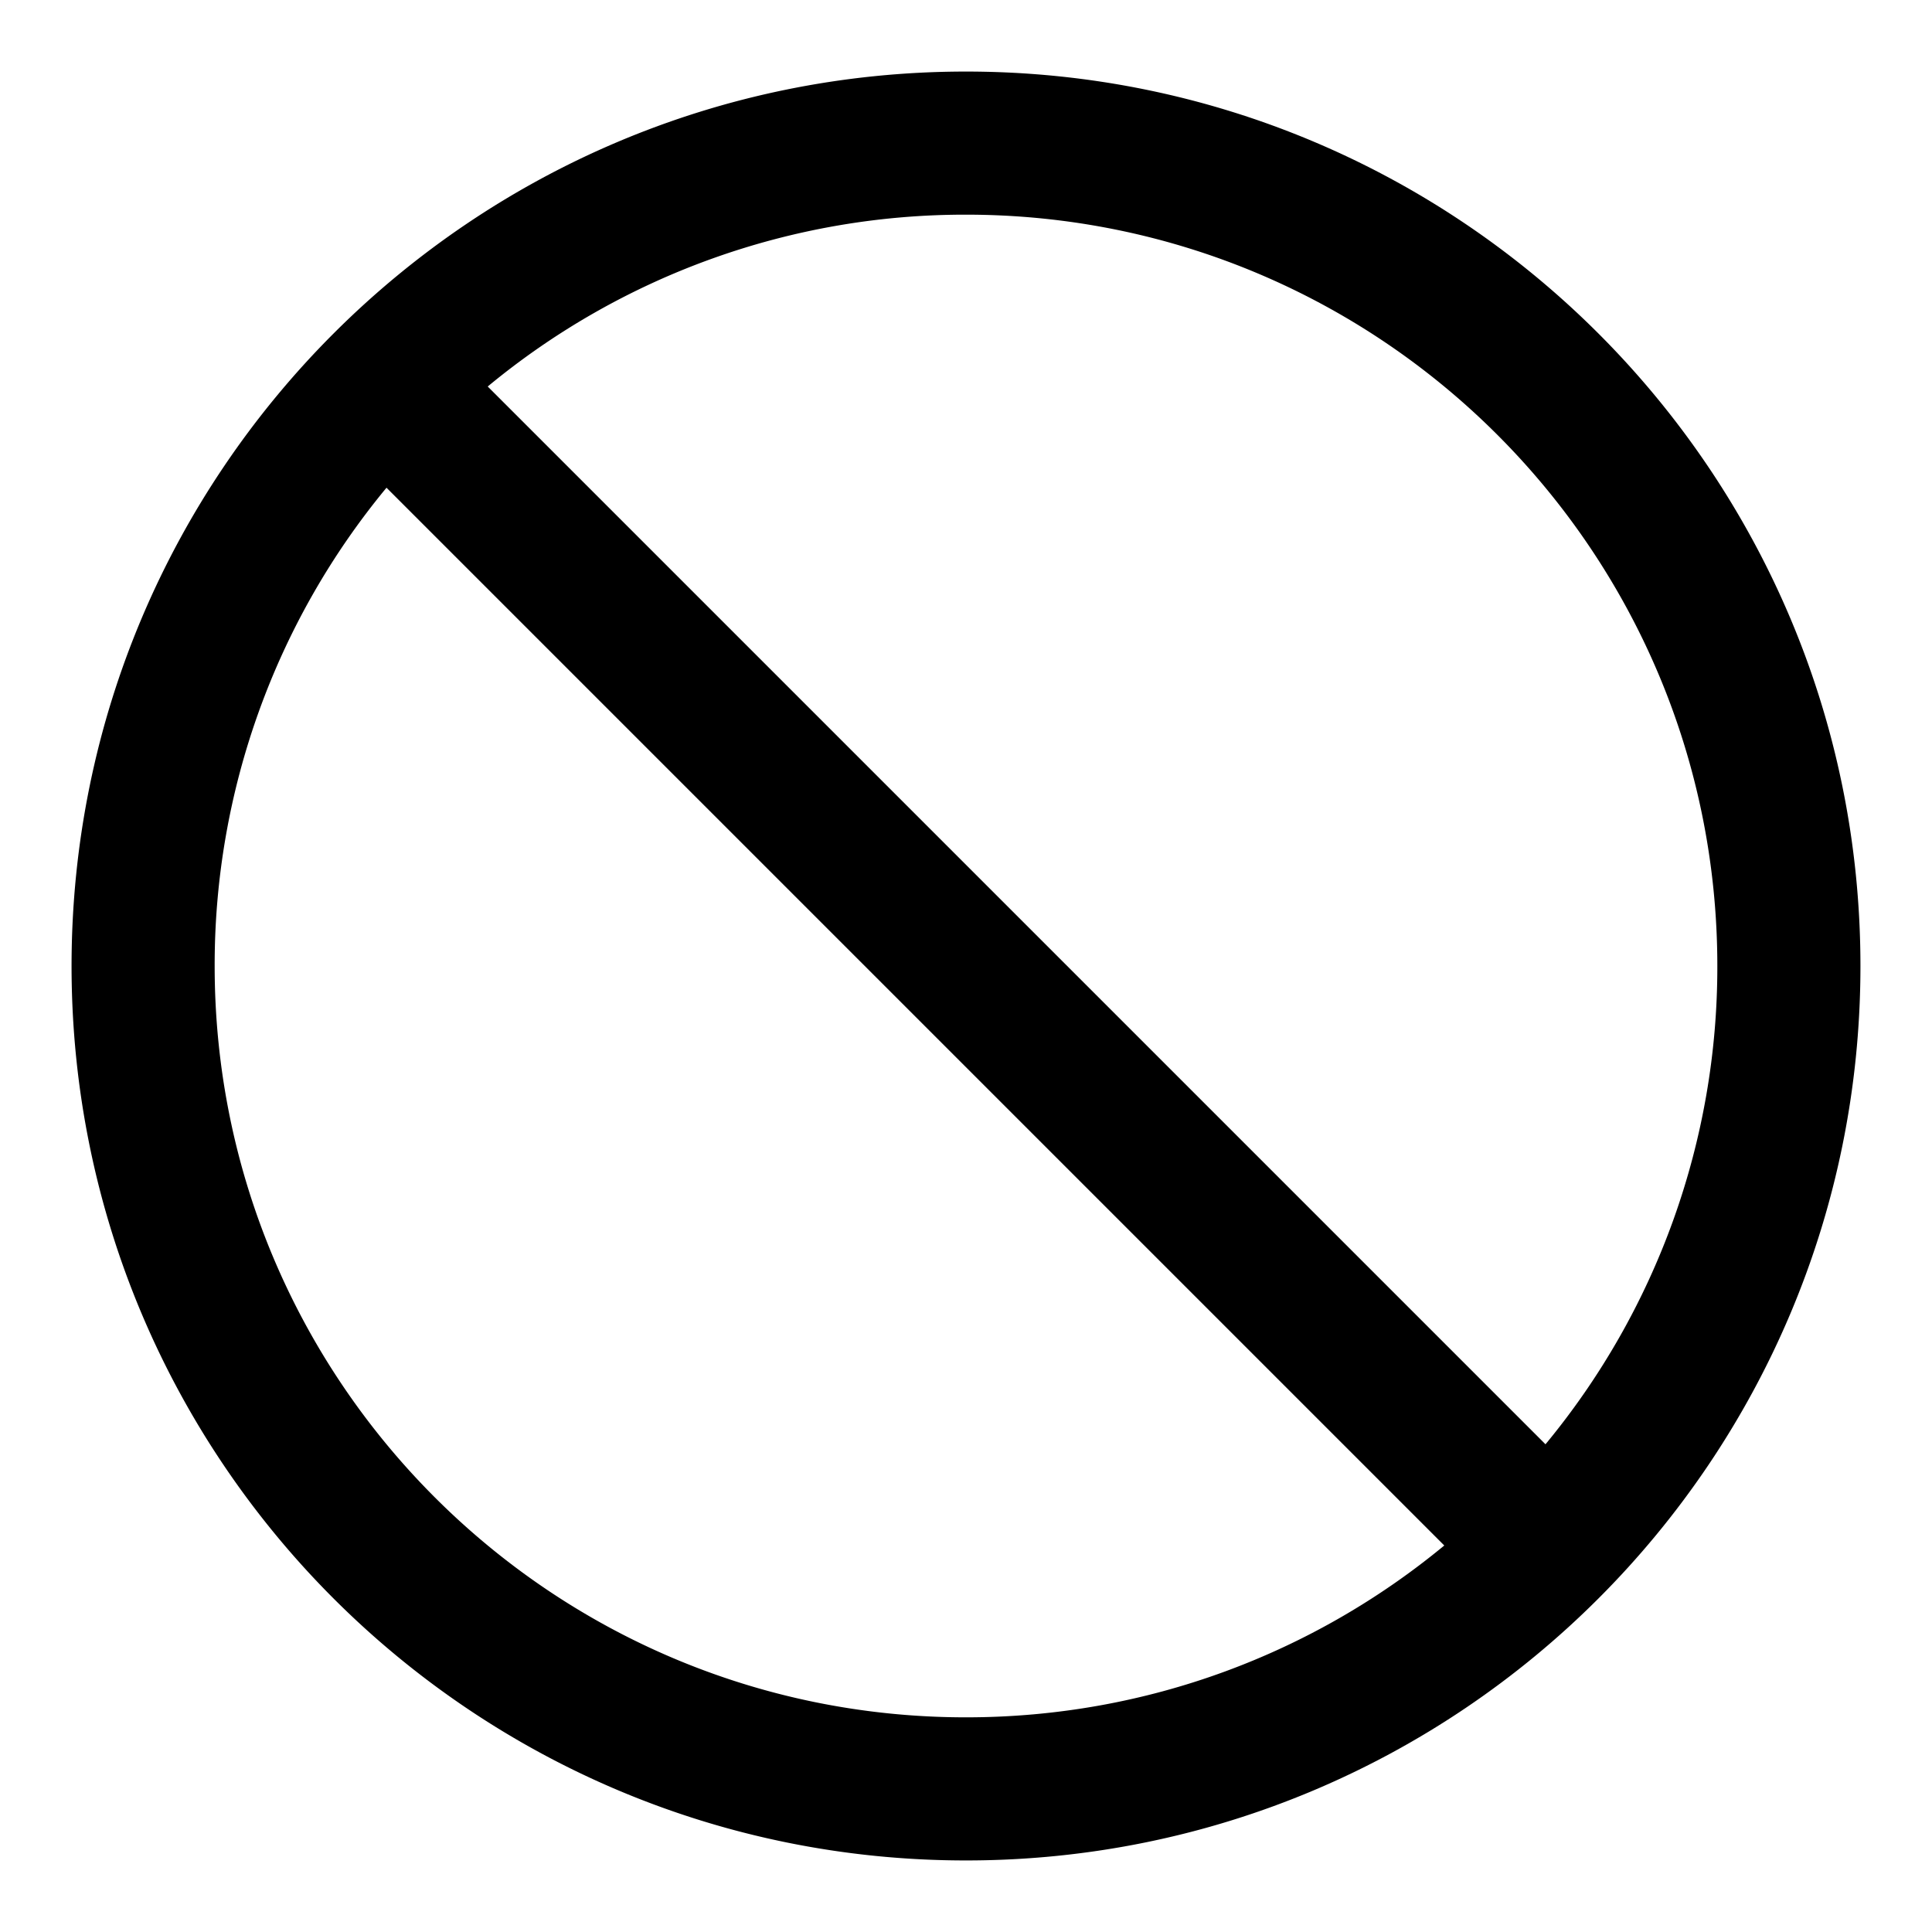 <svg width="54" height="54" xmlns="http://www.w3.org/2000/svg"><path d="M27 2c13.807 0 25 11.193 25 25S40.807 52 27 52 2 40.807 2 27 13.193 2 27 2zM10.803 13.632A20.914 20.914 0 006 27c0 11.598 9.402 21 21 21 5.079 0 9.736-1.803 13.368-4.803L10.803 13.632zM27 6a20.914 20.914 0 00-13.368 4.803l29.565 29.565A20.92 20.92 0 0048 27c0-11.598-9.402-21-21-21z"/></svg>